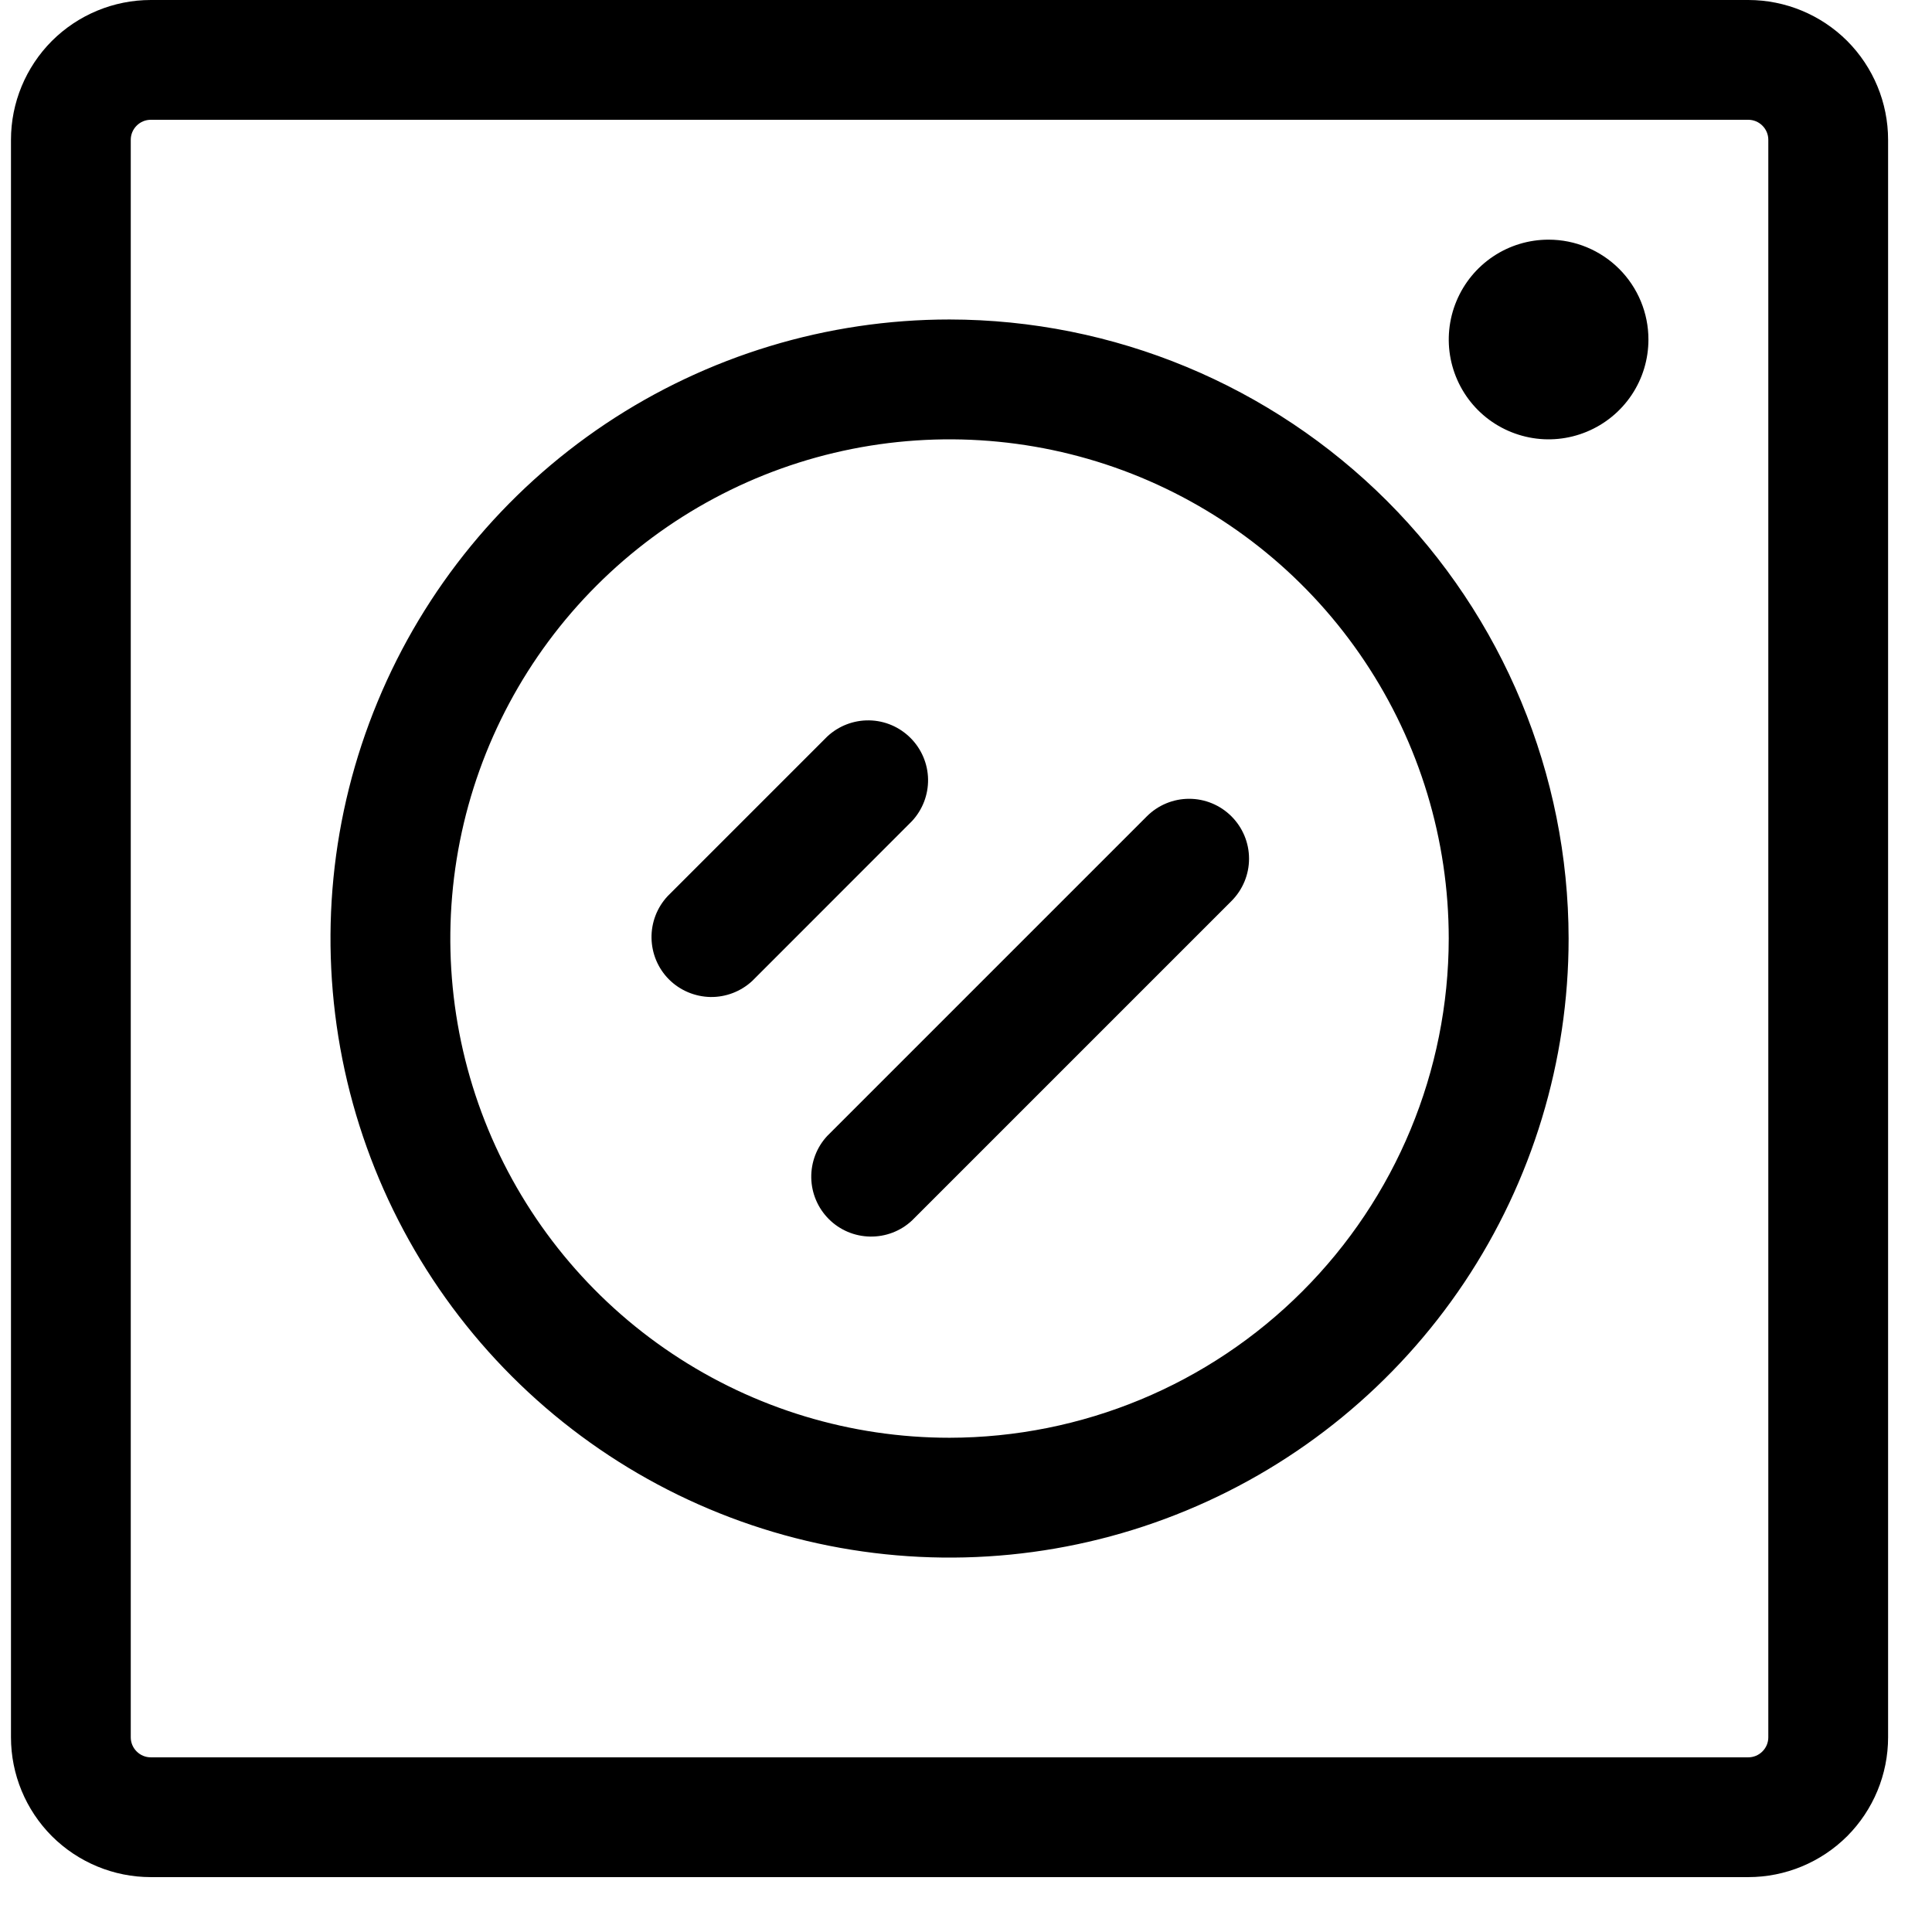 <svg width="22" height="22" viewBox="0 0 22 22" fill="none" xmlns="http://www.w3.org/2000/svg">
<path d="M19.908 0H1.717C1.295 0 0.89 0.168 0.591 0.466C0.293 0.765 0.125 1.17 0.125 1.592V19.783C0.125 20.205 0.293 20.61 0.591 20.909C0.89 21.207 1.295 21.375 1.717 21.375H19.908C20.33 21.375 20.735 21.207 21.034 20.909C21.332 20.61 21.5 20.205 21.5 19.783V1.592C21.5 1.17 21.332 0.765 21.034 0.466C20.735 0.168 20.33 0 19.908 0ZM20.136 19.783C20.136 19.844 20.112 19.901 20.069 19.944C20.026 19.987 19.969 20.011 19.908 20.011H1.717C1.656 20.011 1.599 19.987 1.556 19.944C1.513 19.901 1.489 19.844 1.489 19.783V1.592C1.489 1.531 1.513 1.474 1.556 1.431C1.599 1.388 1.656 1.364 1.717 1.364H19.908C19.969 1.364 20.026 1.388 20.069 1.431C20.112 1.474 20.136 1.531 20.136 1.592V19.783ZM10.812 3.638C9.418 3.638 8.055 4.052 6.896 4.826C5.737 5.601 4.833 6.702 4.3 7.99C3.766 9.278 3.627 10.695 3.899 12.063C4.171 13.43 4.842 14.686 5.828 15.672C6.814 16.658 8.07 17.329 9.437 17.601C10.805 17.873 12.222 17.734 13.51 17.2C14.798 16.667 15.899 15.763 16.674 14.604C17.448 13.445 17.862 12.082 17.862 10.688C17.86 8.819 17.116 7.027 15.795 5.705C14.473 4.384 12.681 3.64 10.812 3.638ZM10.812 16.372C9.688 16.372 8.589 16.039 7.654 15.414C6.719 14.79 5.991 13.902 5.56 12.863C5.13 11.824 5.018 10.681 5.237 9.578C5.456 8.476 5.998 7.463 6.793 6.668C7.588 5.873 8.601 5.331 9.703 5.112C10.806 4.893 11.949 5.005 12.988 5.435C14.027 5.866 14.915 6.594 15.539 7.529C16.164 8.464 16.497 9.563 16.497 10.688C16.495 12.195 15.896 13.64 14.83 14.705C13.765 15.771 12.32 16.37 10.812 16.372ZM18.771 3.866C18.771 4.091 18.705 4.31 18.58 4.497C18.455 4.684 18.277 4.83 18.069 4.916C17.862 5.002 17.633 5.025 17.413 4.981C17.192 4.937 16.989 4.829 16.83 4.67C16.671 4.511 16.563 4.308 16.519 4.088C16.475 3.867 16.498 3.638 16.584 3.431C16.67 3.223 16.816 3.045 17.003 2.92C17.19 2.795 17.409 2.729 17.634 2.729C17.936 2.729 18.225 2.849 18.438 3.062C18.651 3.275 18.771 3.564 18.771 3.866ZM10.385 9.35L8.566 11.17C8.437 11.29 8.265 11.356 8.089 11.353C7.912 11.349 7.743 11.278 7.618 11.153C7.493 11.028 7.422 10.859 7.419 10.682C7.416 10.506 7.481 10.335 7.602 10.205L9.421 8.386C9.55 8.266 9.721 8.2 9.898 8.203C10.075 8.206 10.243 8.278 10.368 8.403C10.493 8.528 10.565 8.697 10.568 8.873C10.571 9.05 10.505 9.221 10.385 9.35ZM14.023 9.296C14.151 9.424 14.223 9.597 14.223 9.778C14.223 9.959 14.151 10.132 14.023 10.26L10.385 13.898C10.256 14.019 10.085 14.084 9.908 14.081C9.731 14.078 9.563 14.007 9.438 13.882C9.313 13.757 9.241 13.588 9.238 13.411C9.235 13.235 9.3 13.063 9.421 12.934L13.059 9.296C13.187 9.168 13.36 9.096 13.541 9.096C13.722 9.096 13.895 9.168 14.023 9.296Z" fill="black"/>
</svg>
